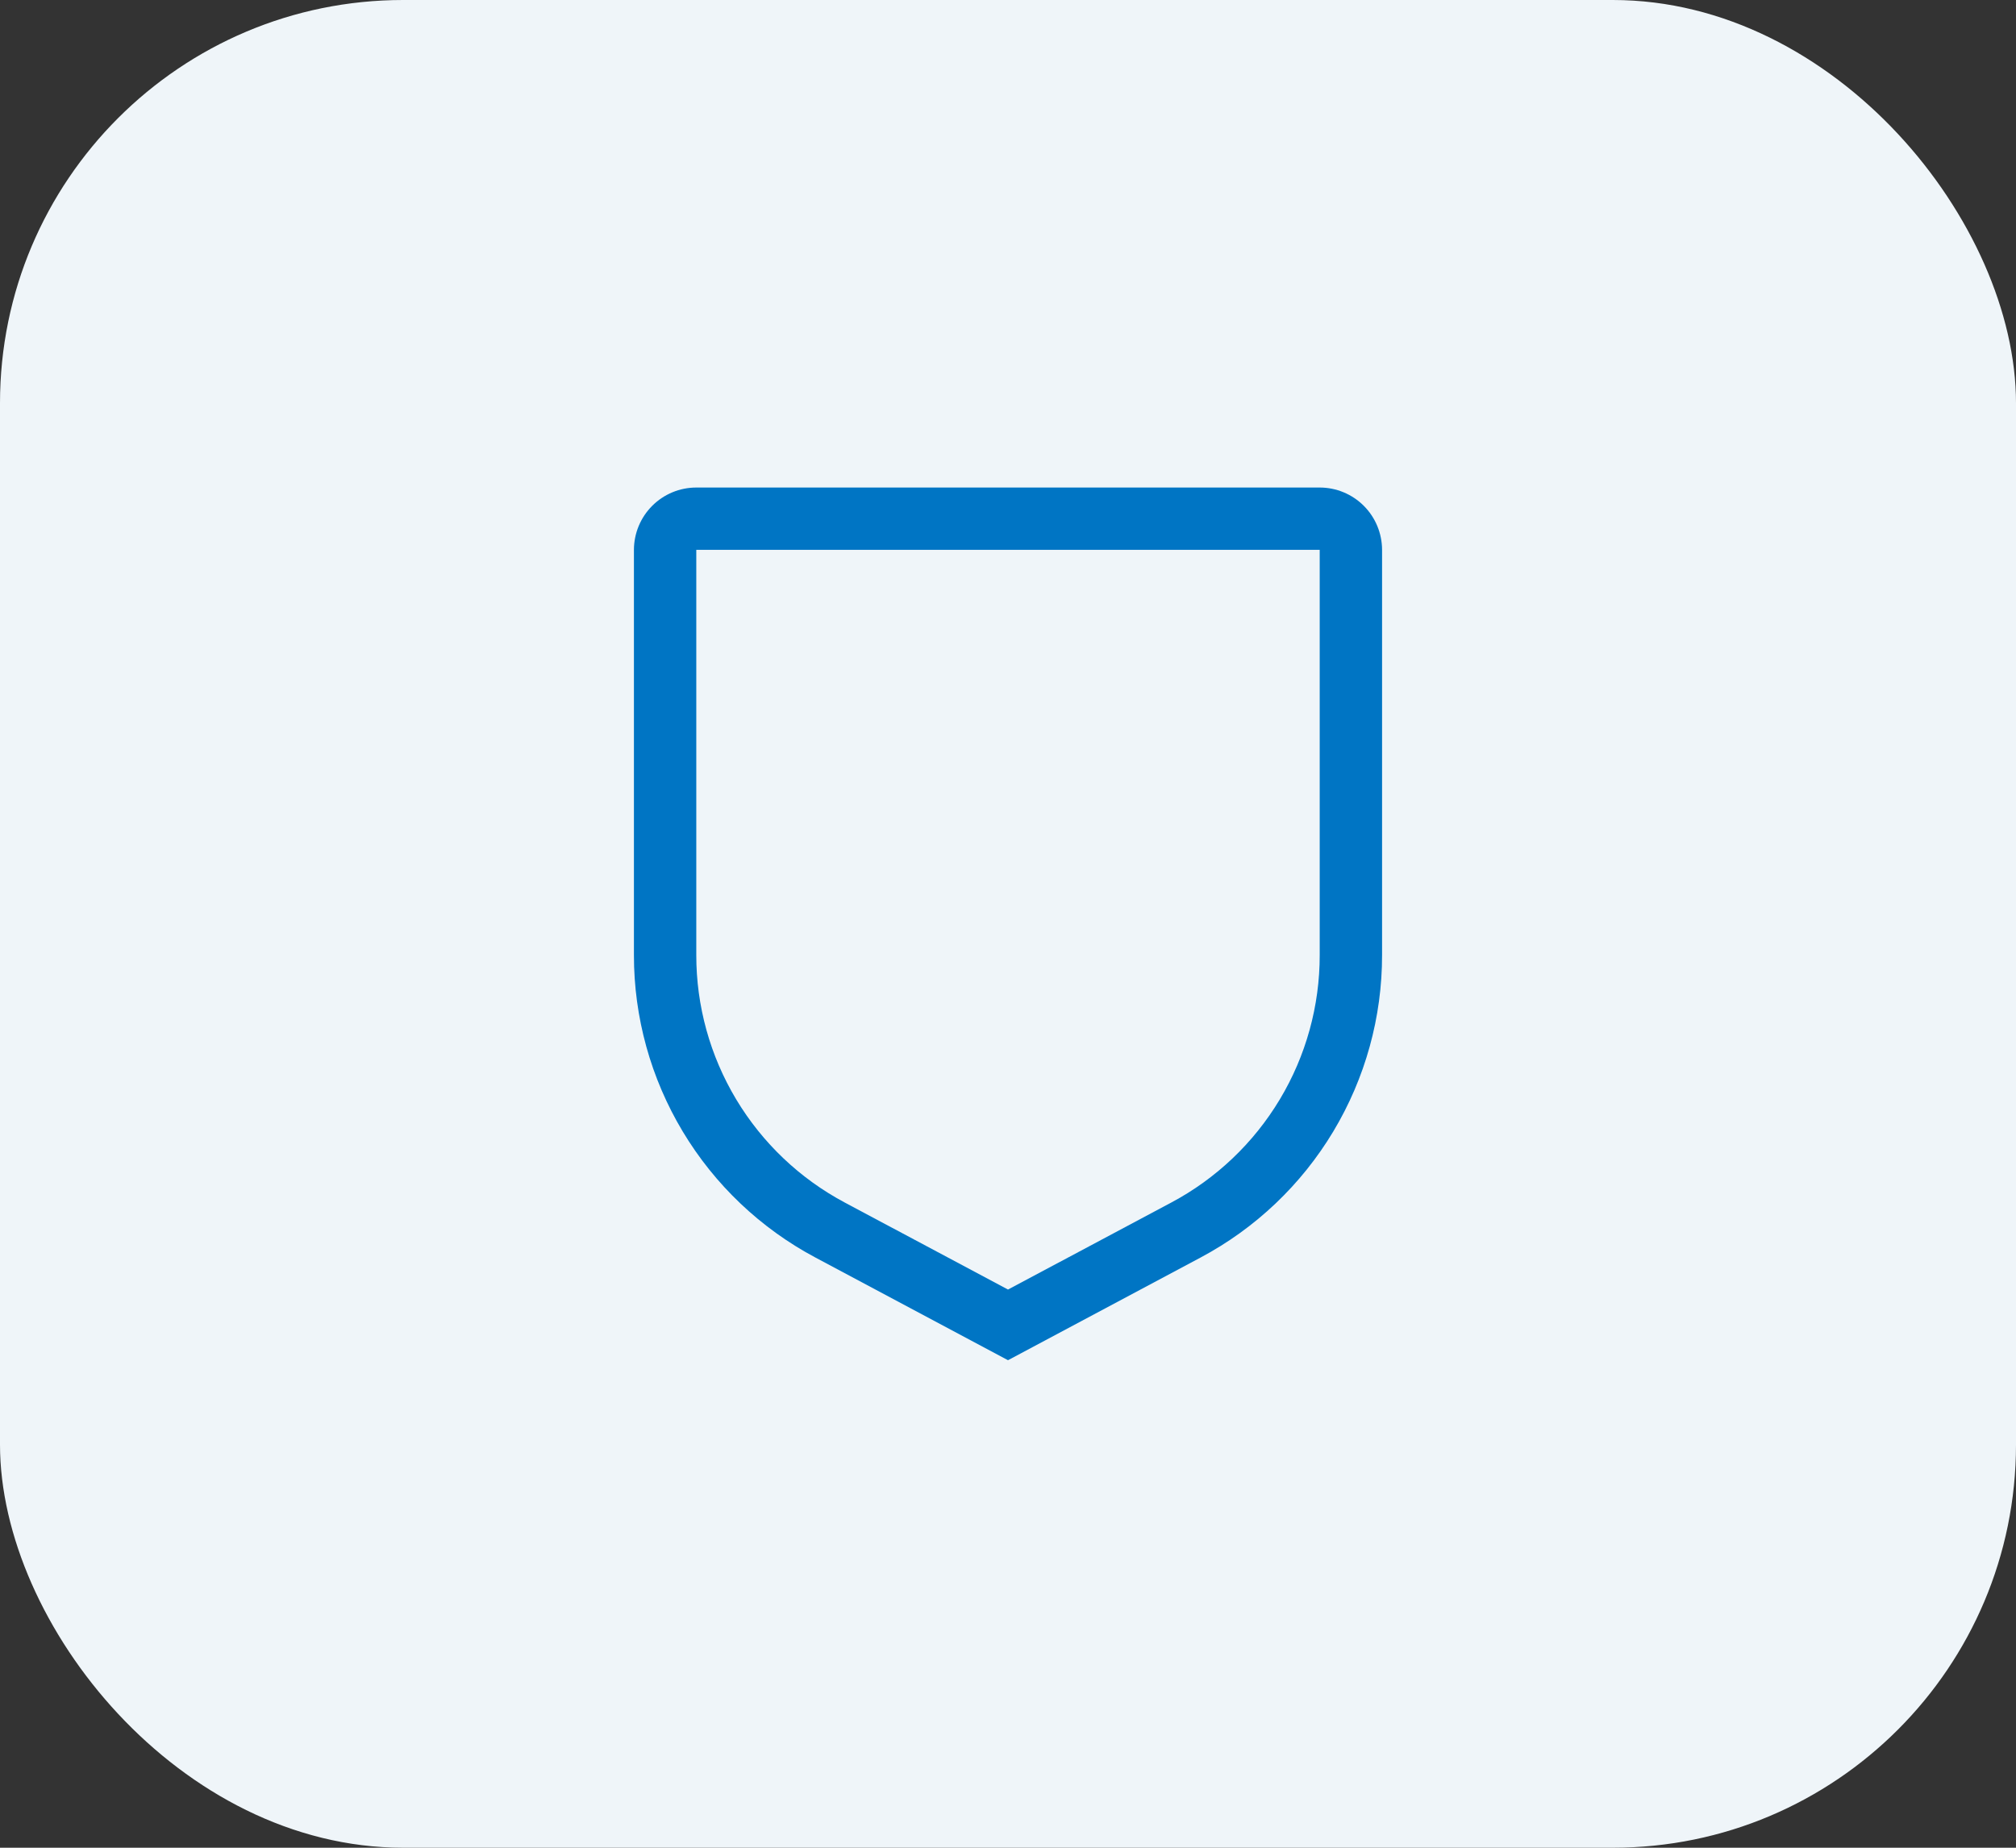 <svg width="60" height="55" viewBox="0 0 60 55" fill="none" xmlns="http://www.w3.org/2000/svg">
<rect x="0" y="0" width="60" height="55" fill="#333333" stroke="none"/>
<rect width="60" height="55" rx="12" fill="#EFF5F9"/>
<path d="M30 40.488L24.27 37.433C22.637 36.564 21.271 35.267 20.319 33.68C19.367 32.094 18.865 30.278 18.867 28.428V16.367C18.868 15.875 19.063 15.404 19.411 15.056C19.759 14.708 20.231 14.512 20.723 14.512H39.277C39.769 14.512 40.241 14.708 40.589 15.056C40.937 15.404 41.132 15.875 41.133 16.367V28.428C41.135 30.278 40.633 32.094 39.681 33.68C38.729 35.267 37.363 36.564 35.73 37.433L30 40.488ZM20.723 16.367V28.428C20.721 29.942 21.132 31.427 21.911 32.725C22.69 34.023 23.808 35.085 25.144 35.796L30 38.385L34.856 35.797C36.193 35.086 37.31 34.024 38.089 32.726C38.868 31.428 39.279 29.942 39.277 28.428V16.367H20.723Z" fill="#0075C4"/>
</svg>
